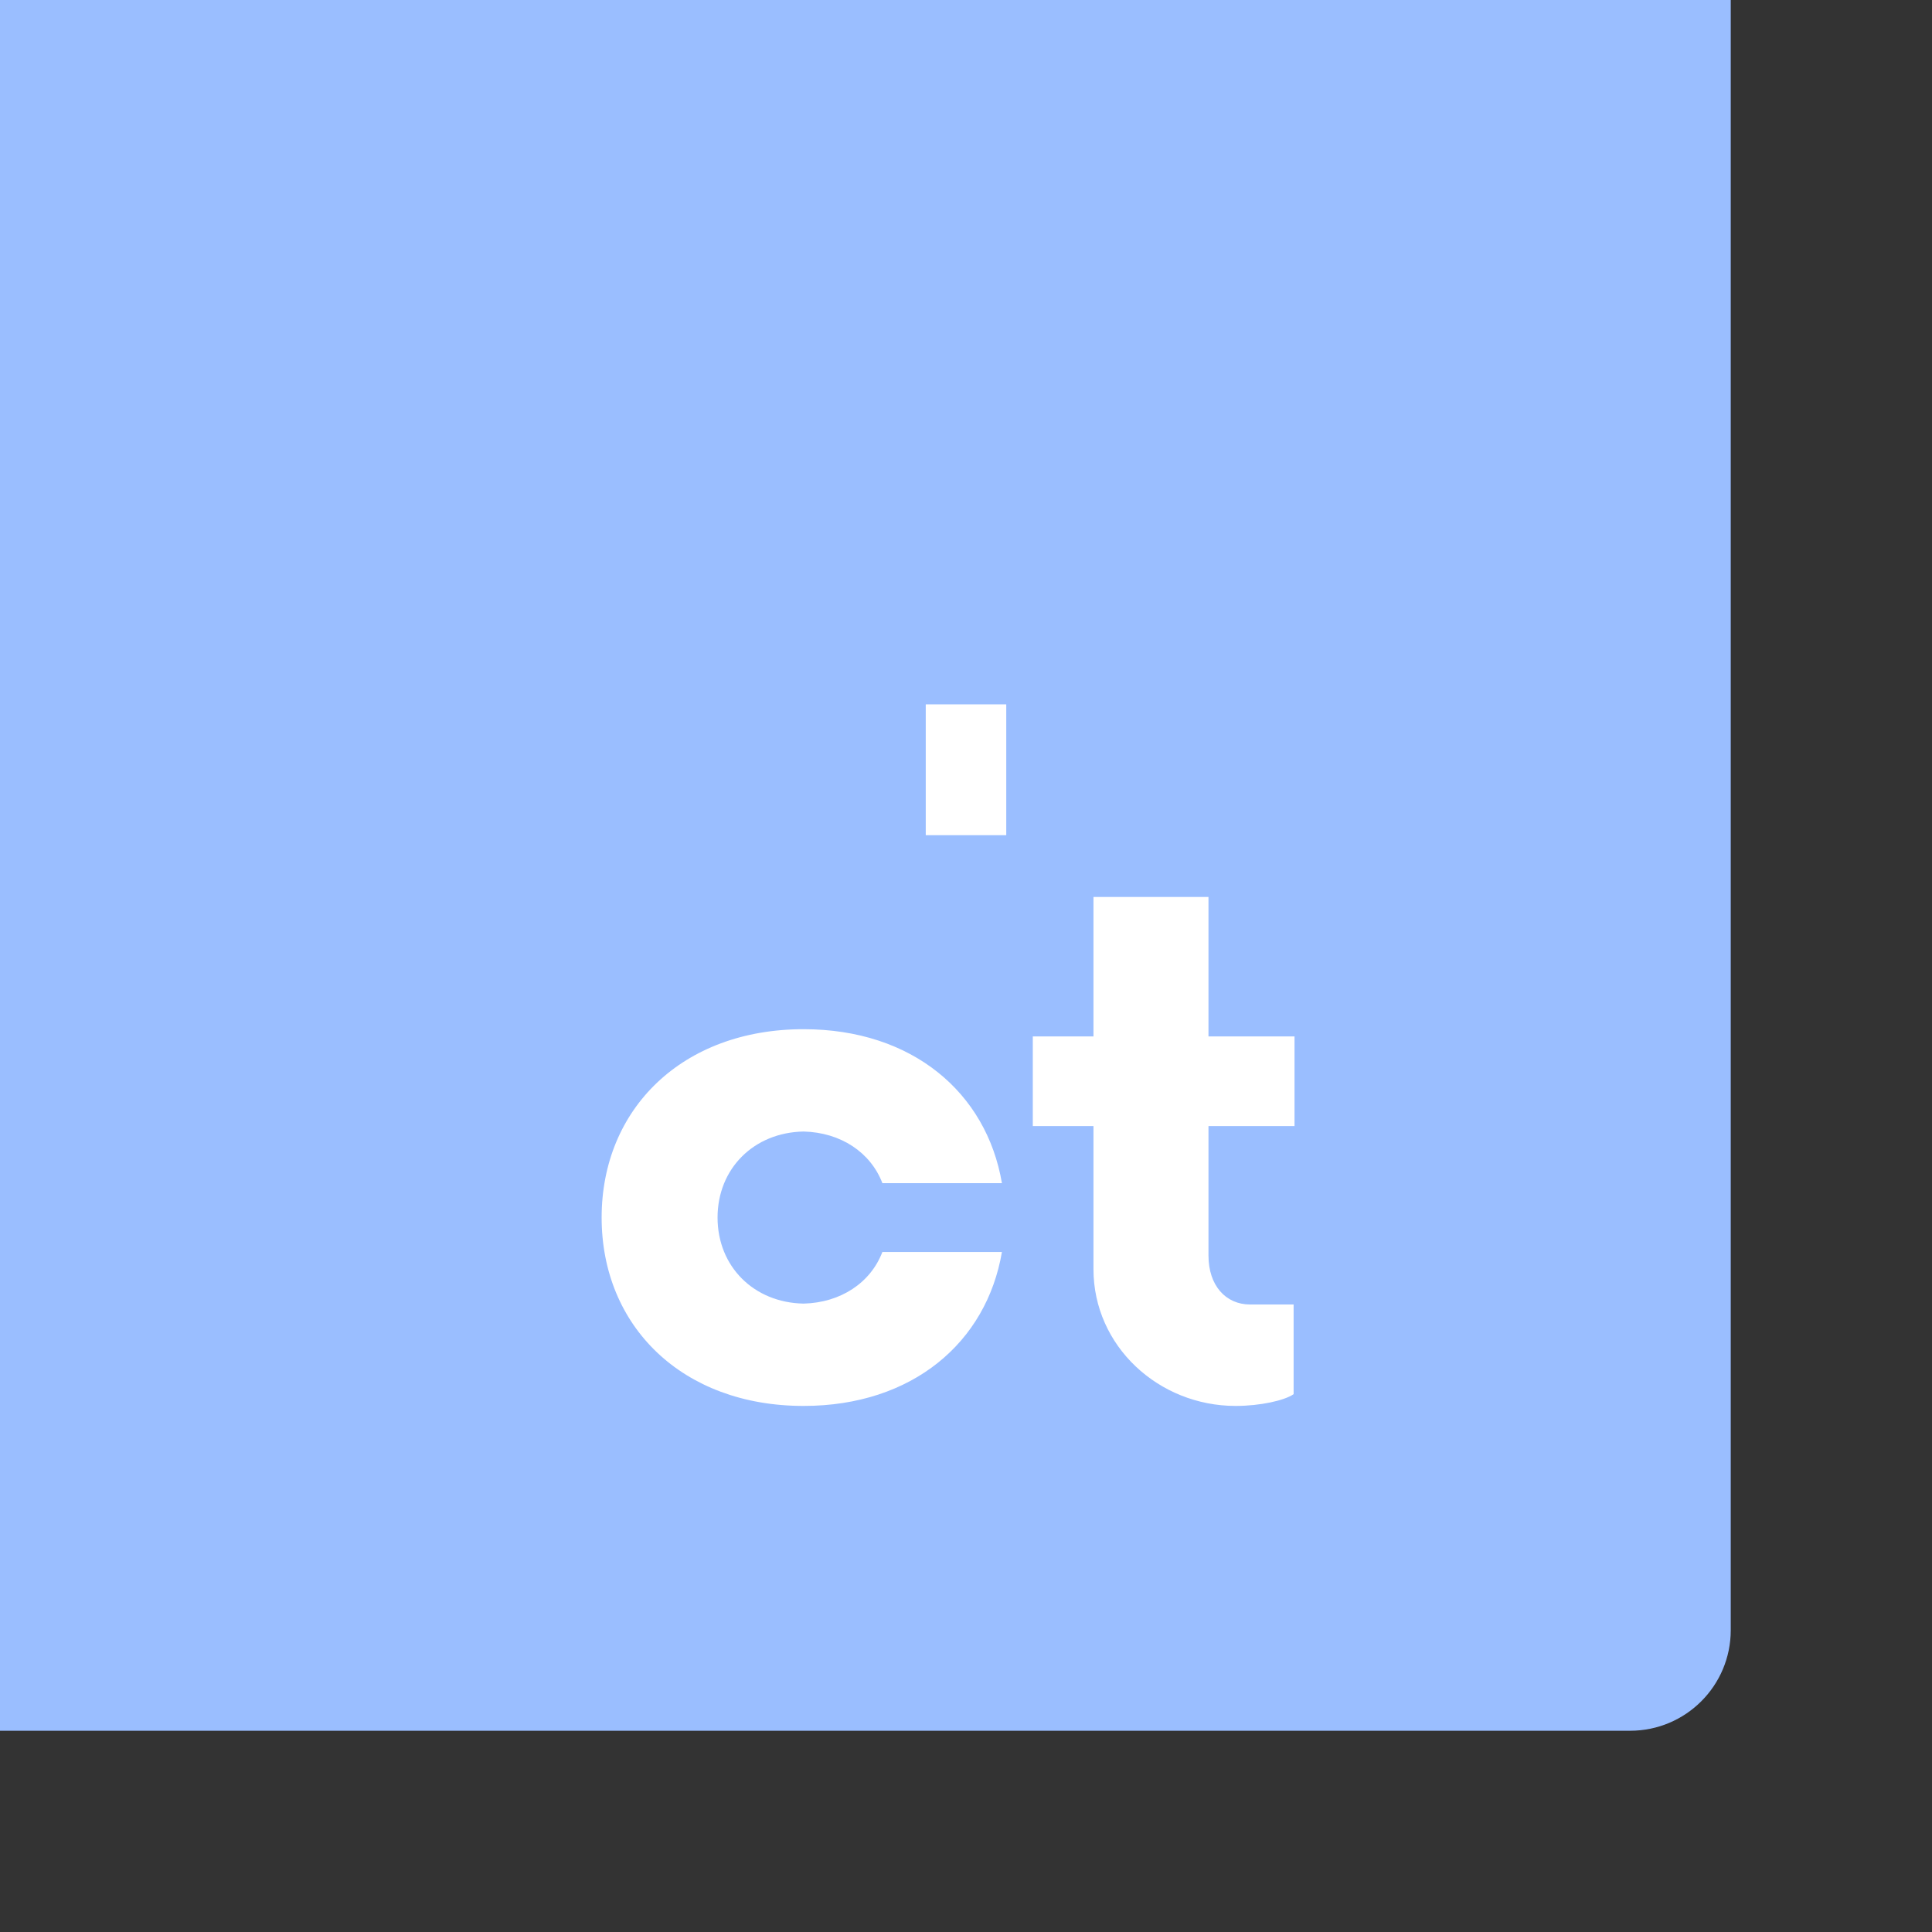 <svg xmlns="http://www.w3.org/2000/svg" width="192" height="192" fill="none">
  <rect width="100%" height="100%" fill="#333333" stroke="none"/>
  <rect width="100%" height="100%" x="172" y="172" fill="#9ABEFF" rx="10" transform="rotate(180 172 172)" />
  <path fill="#fff"
    d="M79.86 139.72c10.8 0 18.18-6.3 19.71-15.3H87.69c-1.17 3.06-4.14 5.04-7.83 5.13-4.95-.09-8.55-3.69-8.55-8.55 0-4.86 3.6-8.46 8.55-8.55 3.69.09 6.66 2.07 7.83 5.13h11.88c-1.53-9-8.91-15.3-19.71-15.3-12.06 0-20.07 7.92-20.07 18.72 0 10.8 8.01 18.72 20.07 18.72Zm48.788-27.81V103h-8.55V89.14h-11.43V103h-6.03v8.91h6.03v14.22c0 7.65 6.48 13.59 14.13 13.59 2.43 0 4.86-.54 5.76-1.17v-8.91h-4.32c-2.43 0-4.14-1.89-4.14-4.86v-12.87h8.55ZM92 70h8v13h-8z" />
</svg>
